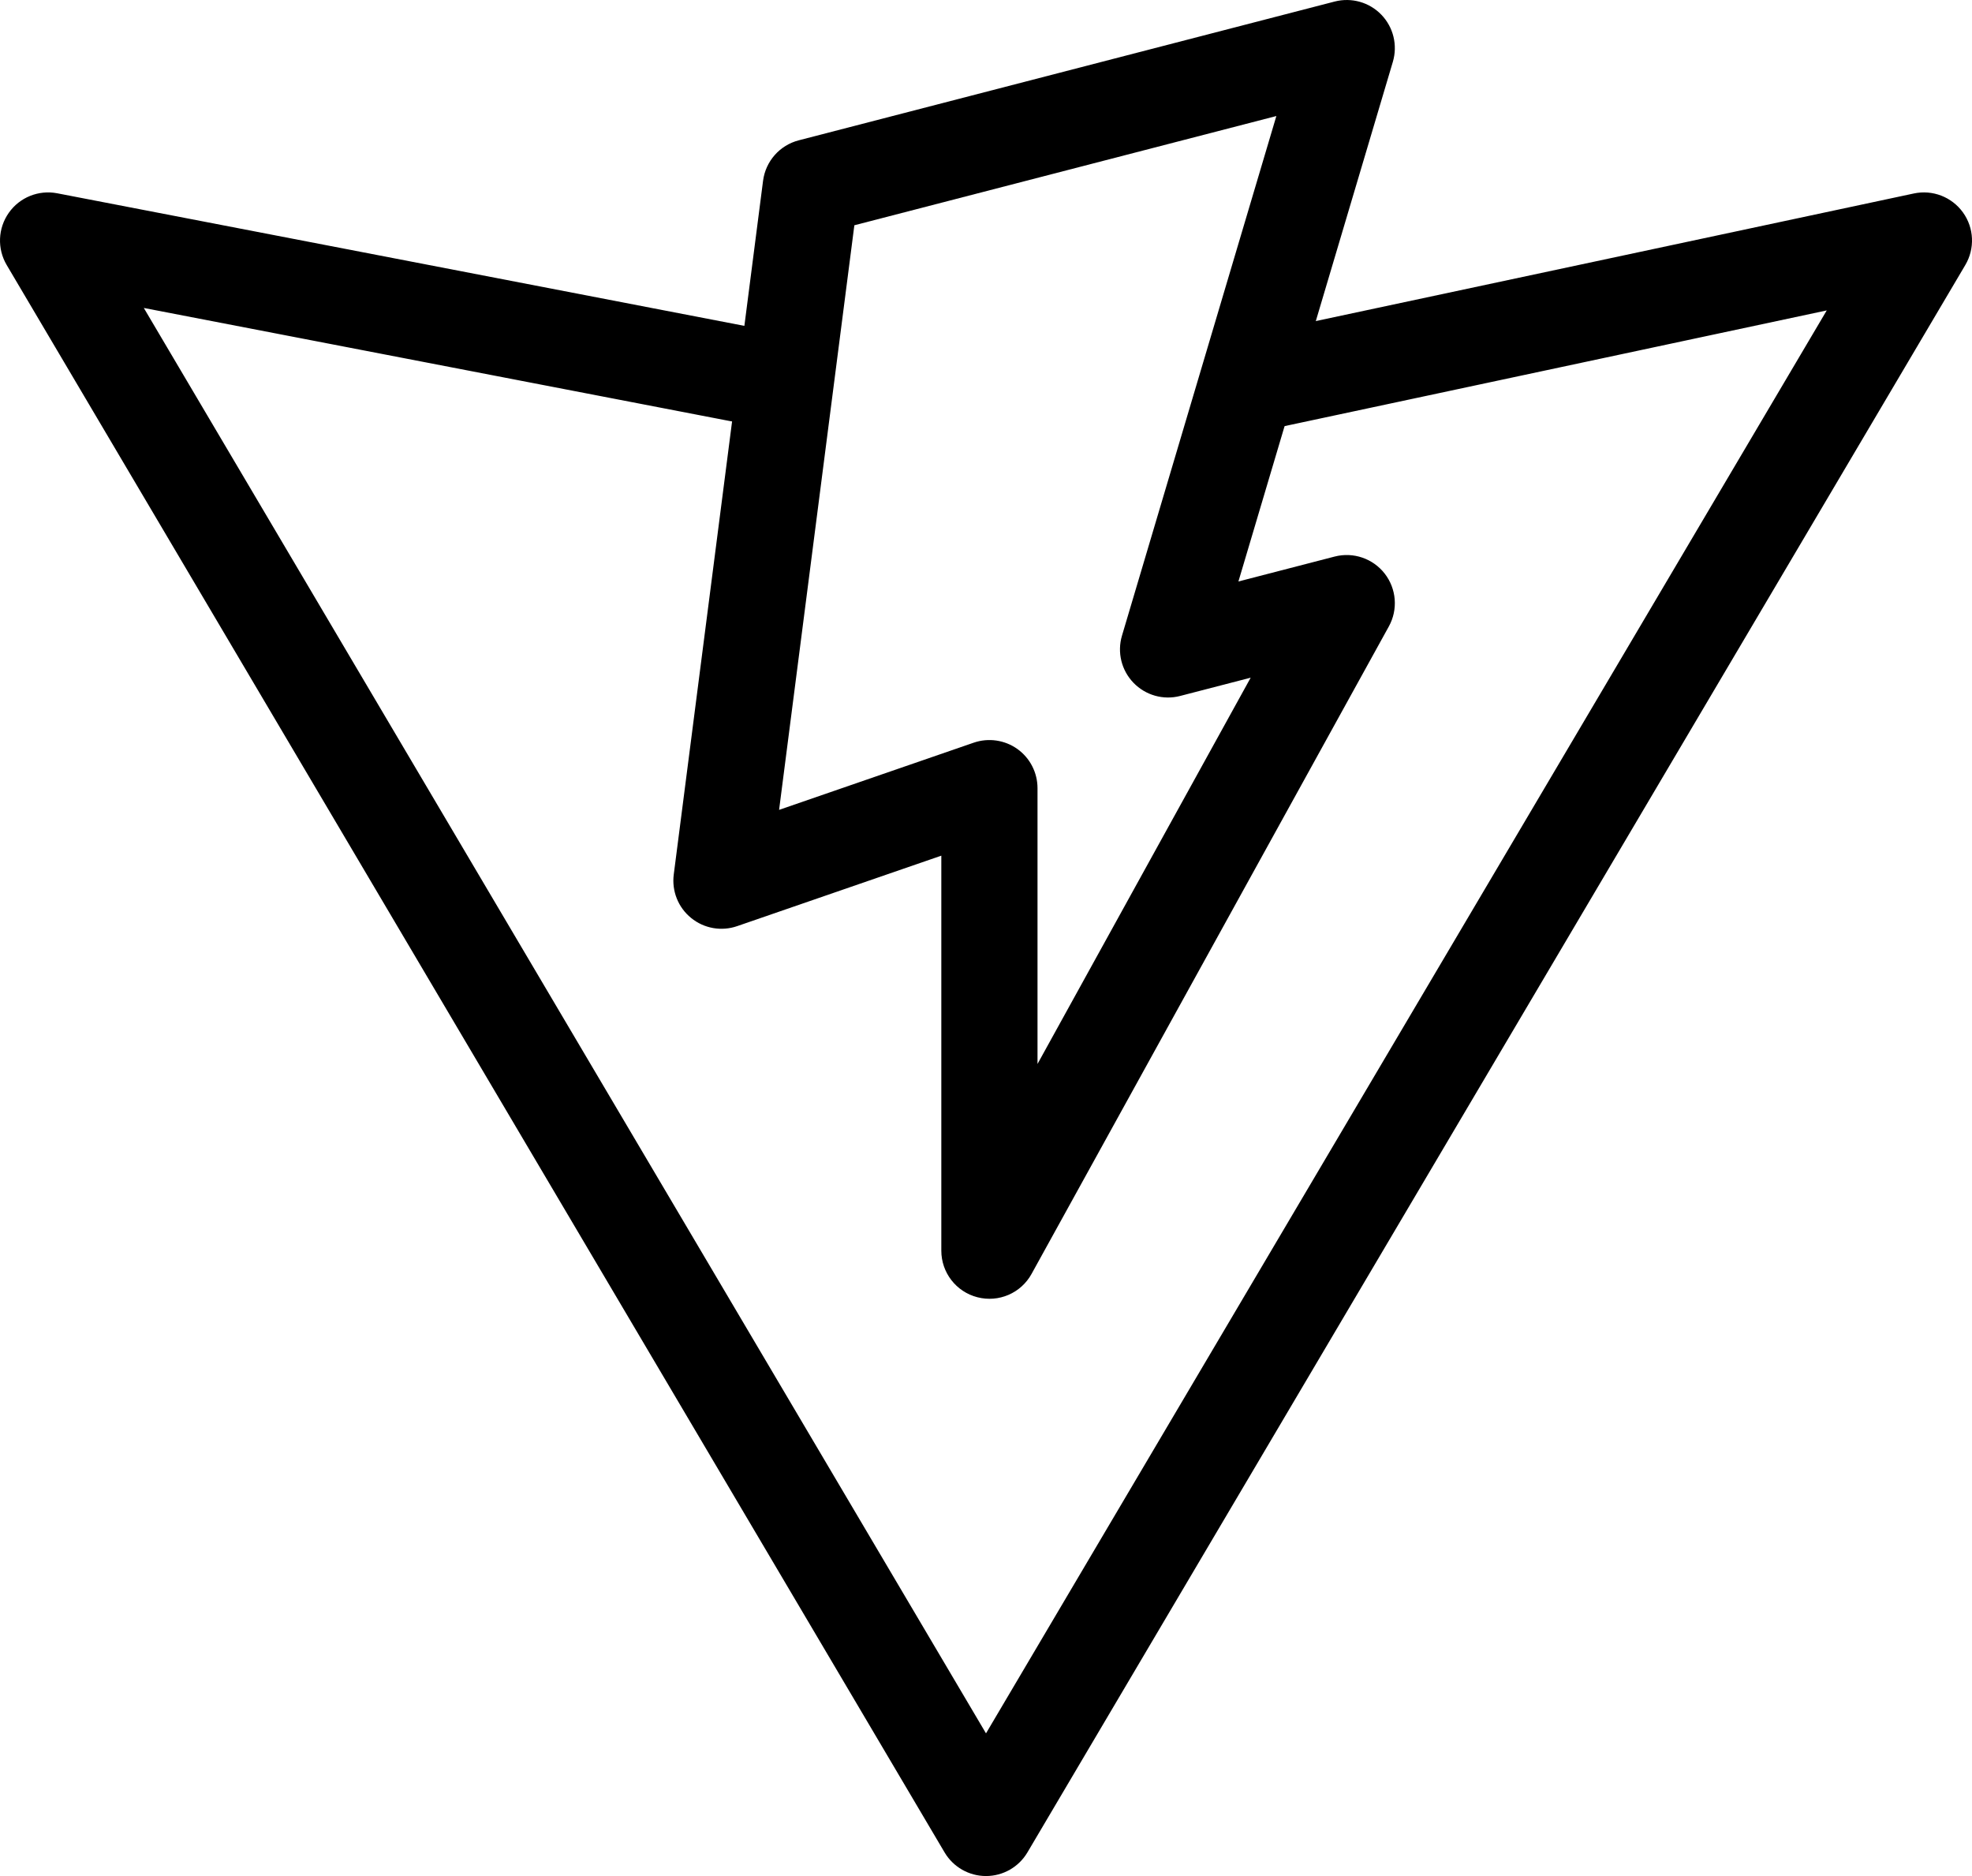 <svg viewBox="0 0 41 39" xmlns="http://www.w3.org/2000/svg">
<path fill-rule="evenodd" clip-rule="evenodd" d="M28.72 0.306C28.97 0.565 29.061 0.939 28.959 1.285L25.748 12.088L27.749 11.57C28.136 11.47 28.545 11.61 28.79 11.925C29.035 12.241 29.069 12.672 28.876 13.022L21.447 26.483C21.227 26.883 20.764 27.082 20.322 26.968C19.88 26.855 19.571 26.456 19.571 26V17.788L15.326 19.253C14.999 19.366 14.637 19.302 14.369 19.083C14.1 18.865 13.964 18.523 14.008 18.18L15.865 3.757C15.918 3.352 16.211 3.019 16.607 2.917L27.749 0.032C28.099 -0.058 28.469 0.046 28.72 0.306ZM17.763 4.683L16.198 16.836L20.245 15.439C20.551 15.334 20.889 15.383 21.152 15.57C21.415 15.758 21.571 16.061 21.571 16.385V22.118L26.003 14.088L24.536 14.468C24.187 14.559 23.817 14.454 23.566 14.194C23.316 13.935 23.224 13.561 23.327 13.215L26.537 2.412L17.763 4.683Z" fill="black"/>
<path fill-rule="evenodd" clip-rule="evenodd" d="M40.812 4.416C41.044 4.738 41.063 5.167 40.861 5.509L21.361 38.509C21.181 38.813 20.854 39 20.5 39C20.146 39 19.819 38.813 19.639 38.509L0.139 5.509C-0.061 5.17 -0.044 4.746 0.183 4.424C0.409 4.102 0.803 3.944 1.189 4.018L16.284 6.93C16.827 7.034 17.181 7.559 17.077 8.101C16.972 8.643 16.448 8.998 15.905 8.894L2.99 6.402L20.5 36.034L37.98 6.453L26.559 8.89C26.018 9.005 25.487 8.661 25.372 8.12C25.257 7.58 25.601 7.049 26.141 6.934L39.791 4.022C40.18 3.939 40.58 4.094 40.812 4.416Z" fill="black"/>
</svg>
